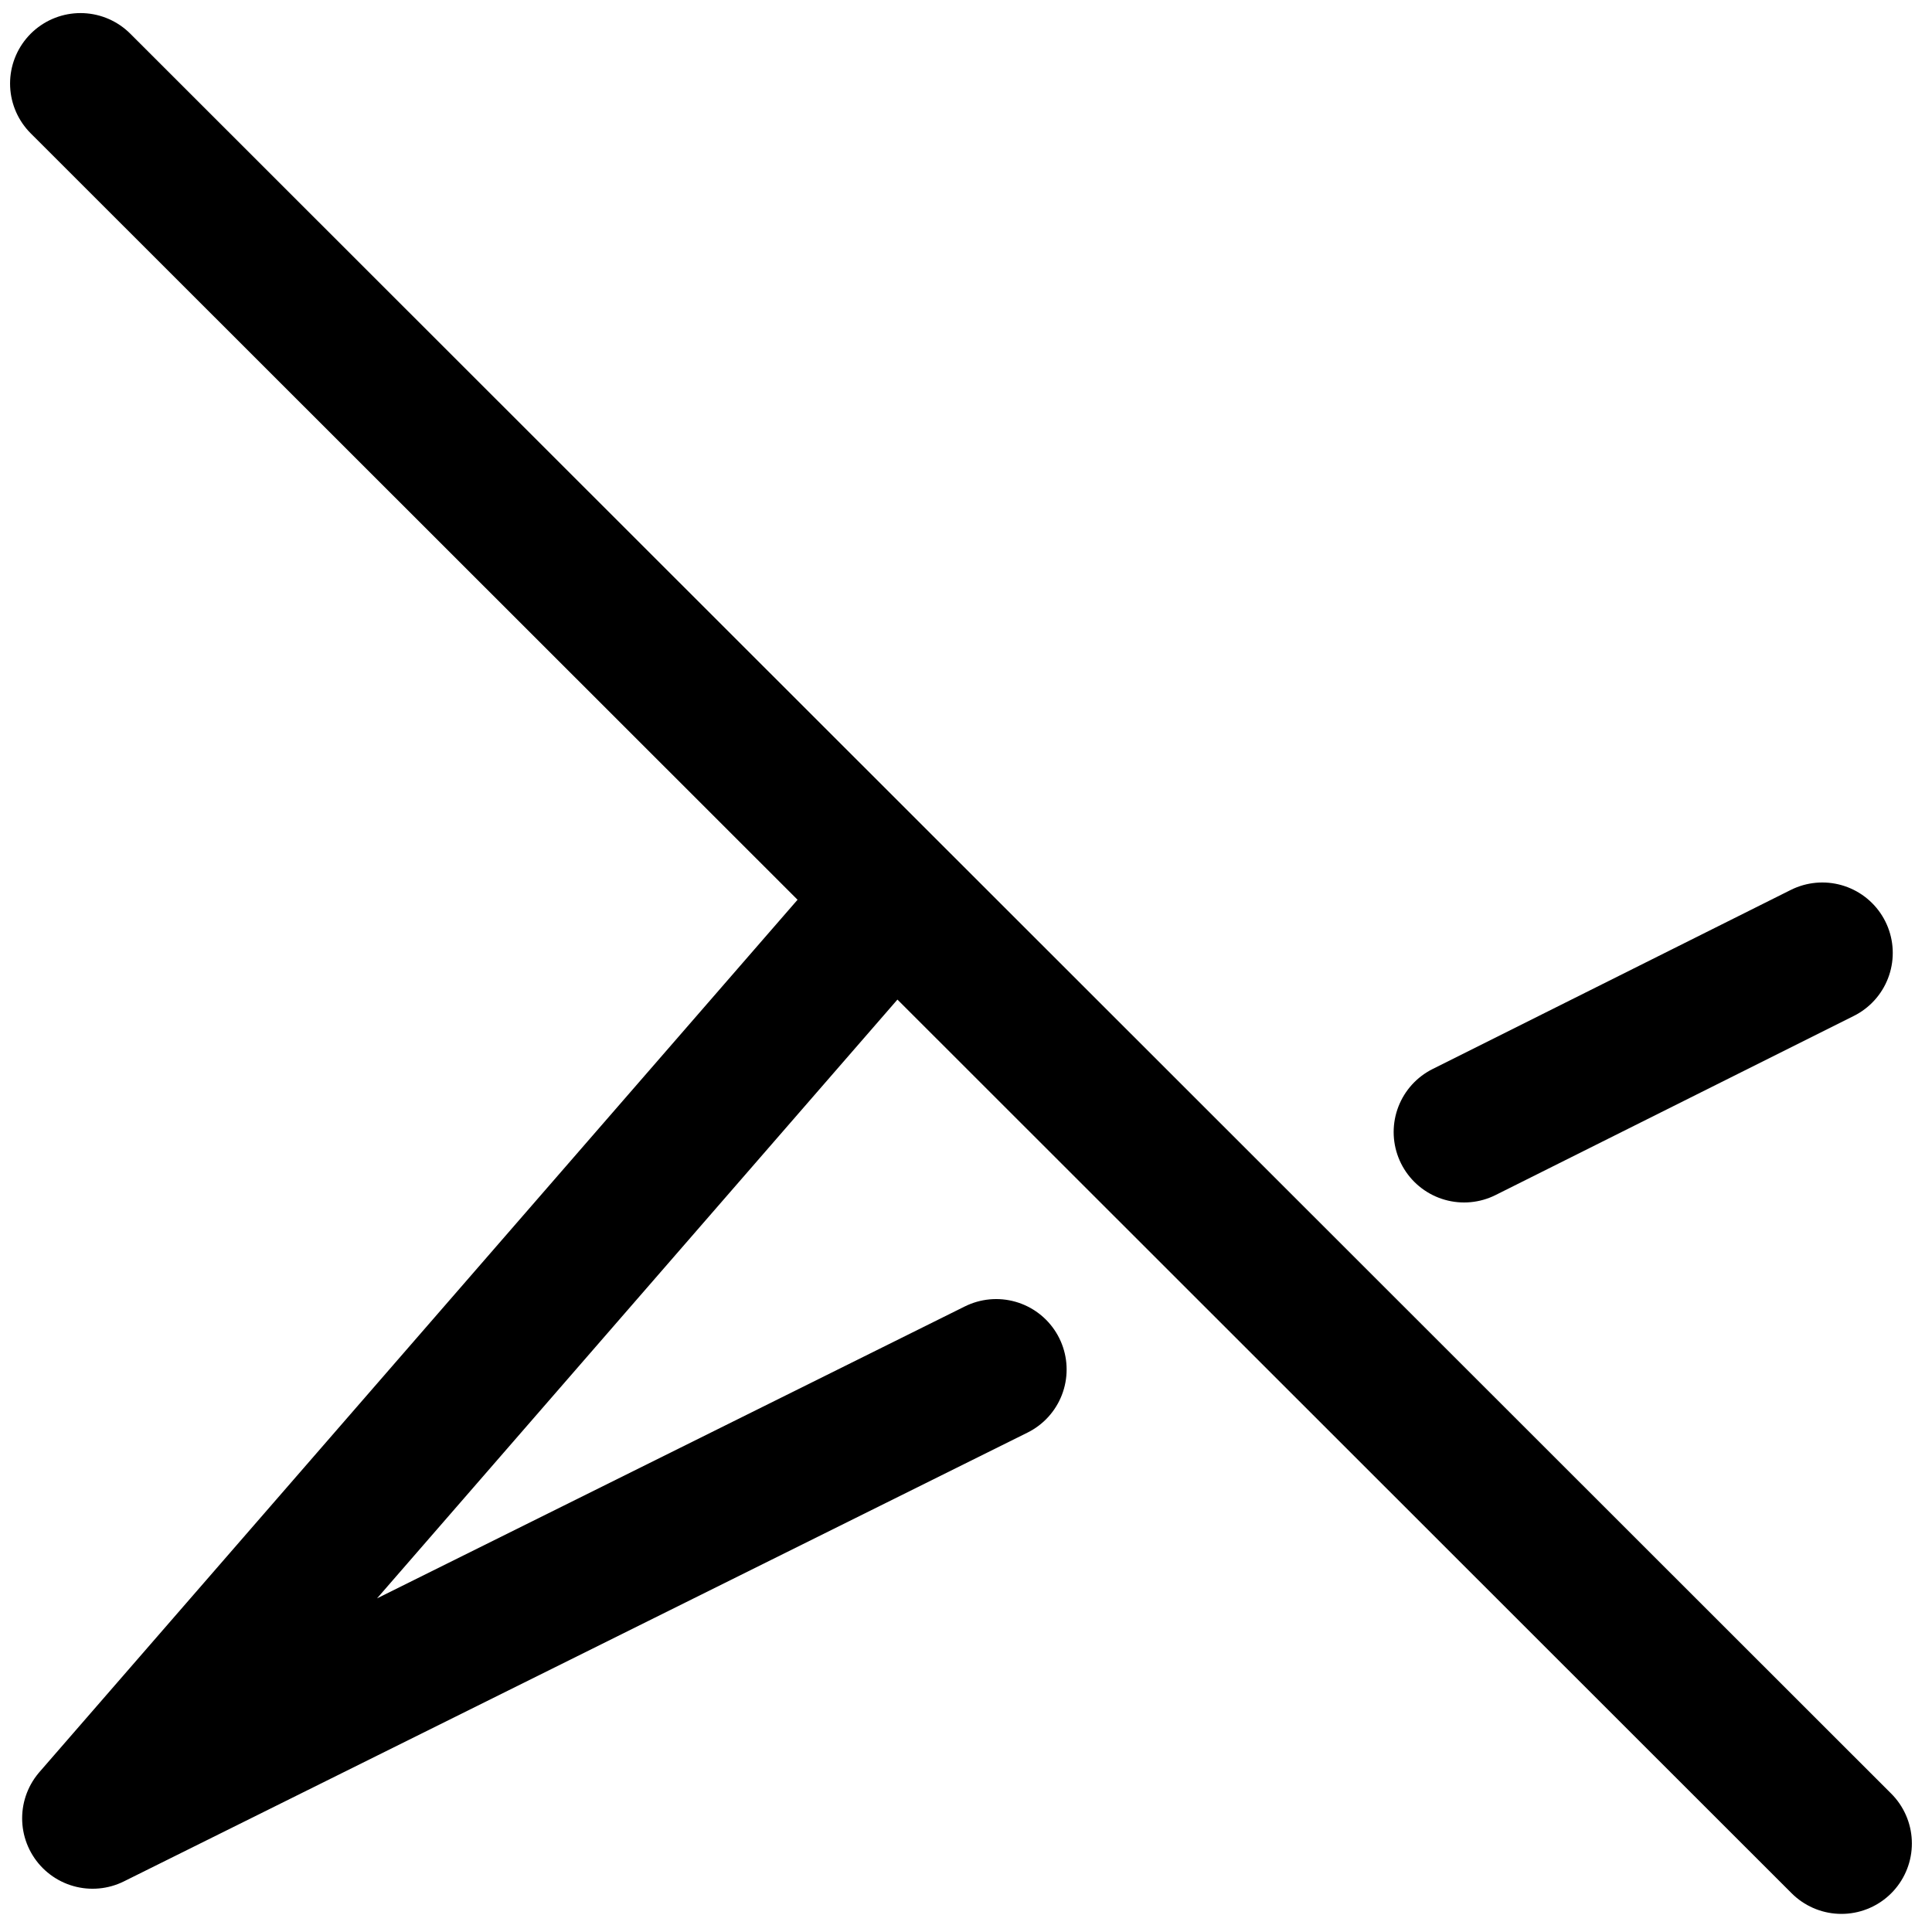 <svg version="1.2" xmlns="http://www.w3.org/2000/svg" viewBox="0 0 192 192" width="24" height="24">
	<title>lawnchair-svg</title>
	<style>
		.s0 { fill: none;stroke: #000000;stroke-linecap: round;stroke-linejoin: round;stroke-width: 14 } 
	</style>
	<path id="Layer" fill-rule="evenodd" class="s0" d="m99 136.1l-89.8 44.6 79-90.9m-80.2-81.5l175 174.9m-1.9-88.5l-35.6 17.8"/>
</svg>